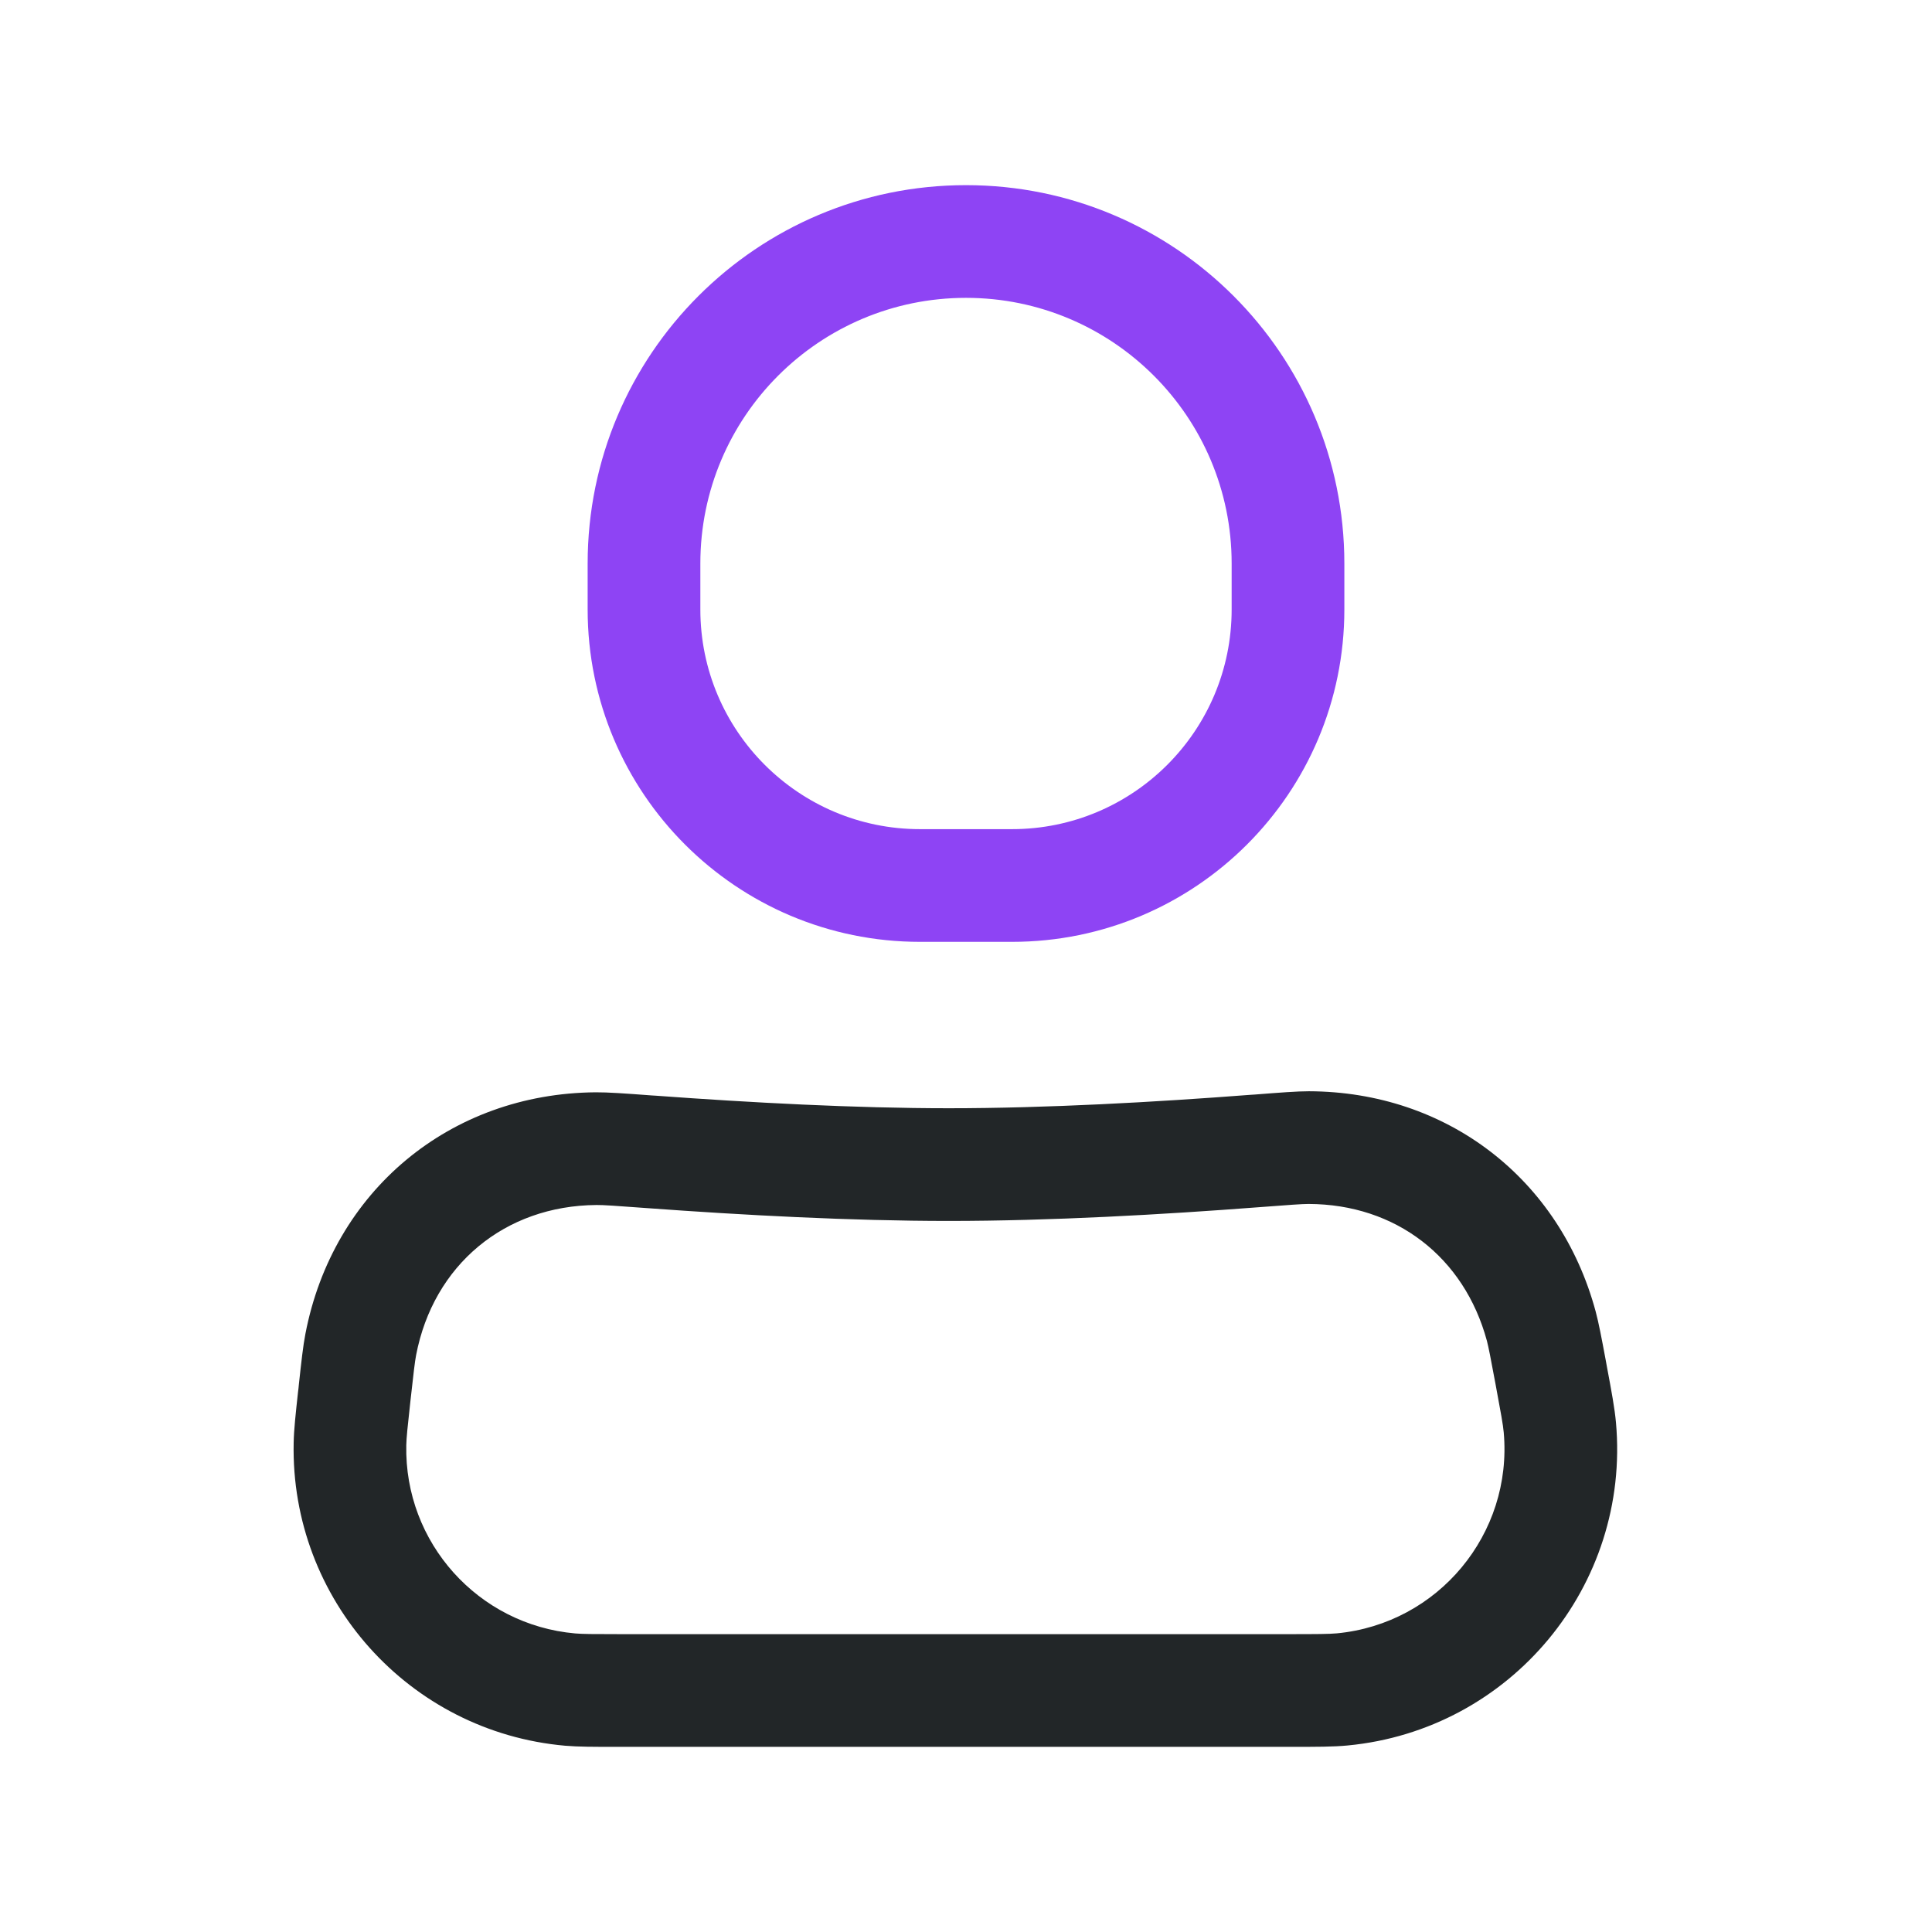 <svg width="24" height="24" viewBox="0 0 24 24" fill="none" xmlns="http://www.w3.org/2000/svg">
<path fill-rule="evenodd" clip-rule="evenodd" d="M16.256 14.956C16.173 14.956 16.028 14.967 15.644 14.996C14.442 15.088 13.049 15.167 11.785 15.167C10.575 15.167 9.229 15.095 8.043 15.008C7.646 14.979 7.495 14.968 7.41 14.969C6.269 14.977 5.384 15.714 5.169 16.834C5.153 16.918 5.138 17.048 5.099 17.399C5.062 17.736 5.049 17.859 5.047 17.953C5.022 19.162 5.939 20.184 7.144 20.291C7.237 20.299 7.36 20.3 7.7 20.3L15.998 20.3C16.371 20.3 16.507 20.299 16.607 20.29C17.866 20.17 18.792 19.055 18.68 17.795C18.671 17.695 18.646 17.561 18.578 17.194C18.516 16.861 18.492 16.738 18.471 16.657C18.189 15.614 17.337 14.959 16.256 14.956ZM15.585 13.597C15.905 13.572 16.113 13.556 16.26 13.556C17.972 13.561 19.376 14.639 19.822 16.292C19.86 16.434 19.895 16.618 19.947 16.897L19.962 16.98C20.02 17.289 20.058 17.494 20.074 17.67C20.256 19.697 18.766 21.49 16.74 21.683C16.564 21.7 16.355 21.7 16.041 21.7L7.7 21.7C7.687 21.7 7.674 21.7 7.661 21.7C7.374 21.7 7.184 21.7 7.02 21.686C5.081 21.514 3.608 19.869 3.648 17.924C3.651 17.759 3.672 17.57 3.703 17.285C3.705 17.272 3.706 17.259 3.708 17.246C3.709 17.232 3.711 17.218 3.712 17.204C3.744 16.91 3.765 16.717 3.794 16.569C4.135 14.794 5.591 13.583 7.399 13.569C7.549 13.568 7.764 13.583 8.096 13.608C8.112 13.609 8.129 13.61 8.146 13.611C9.316 13.697 10.623 13.767 11.785 13.767C12.998 13.767 14.352 13.691 15.537 13.6L15.585 13.597Z" fill="#222628"/>
<path fill-rule="evenodd" clip-rule="evenodd" d="M7.3 7C7.3 4.404 9.404 2.3 12 2.3C14.596 2.3 16.7 4.404 16.7 7V7.571C16.7 9.852 14.852 11.7 12.571 11.7H11.429C9.148 11.7 7.3 9.852 7.3 7.571V7ZM12 3.7C10.177 3.7 8.7 5.178 8.7 7V7.571C8.7 9.078 9.922 10.3 11.429 10.3H12.571C14.078 10.3 15.3 9.078 15.3 7.571V7C15.3 5.178 13.822 3.7 12 3.7Z" fill="#8E44F4"/>
</svg>
